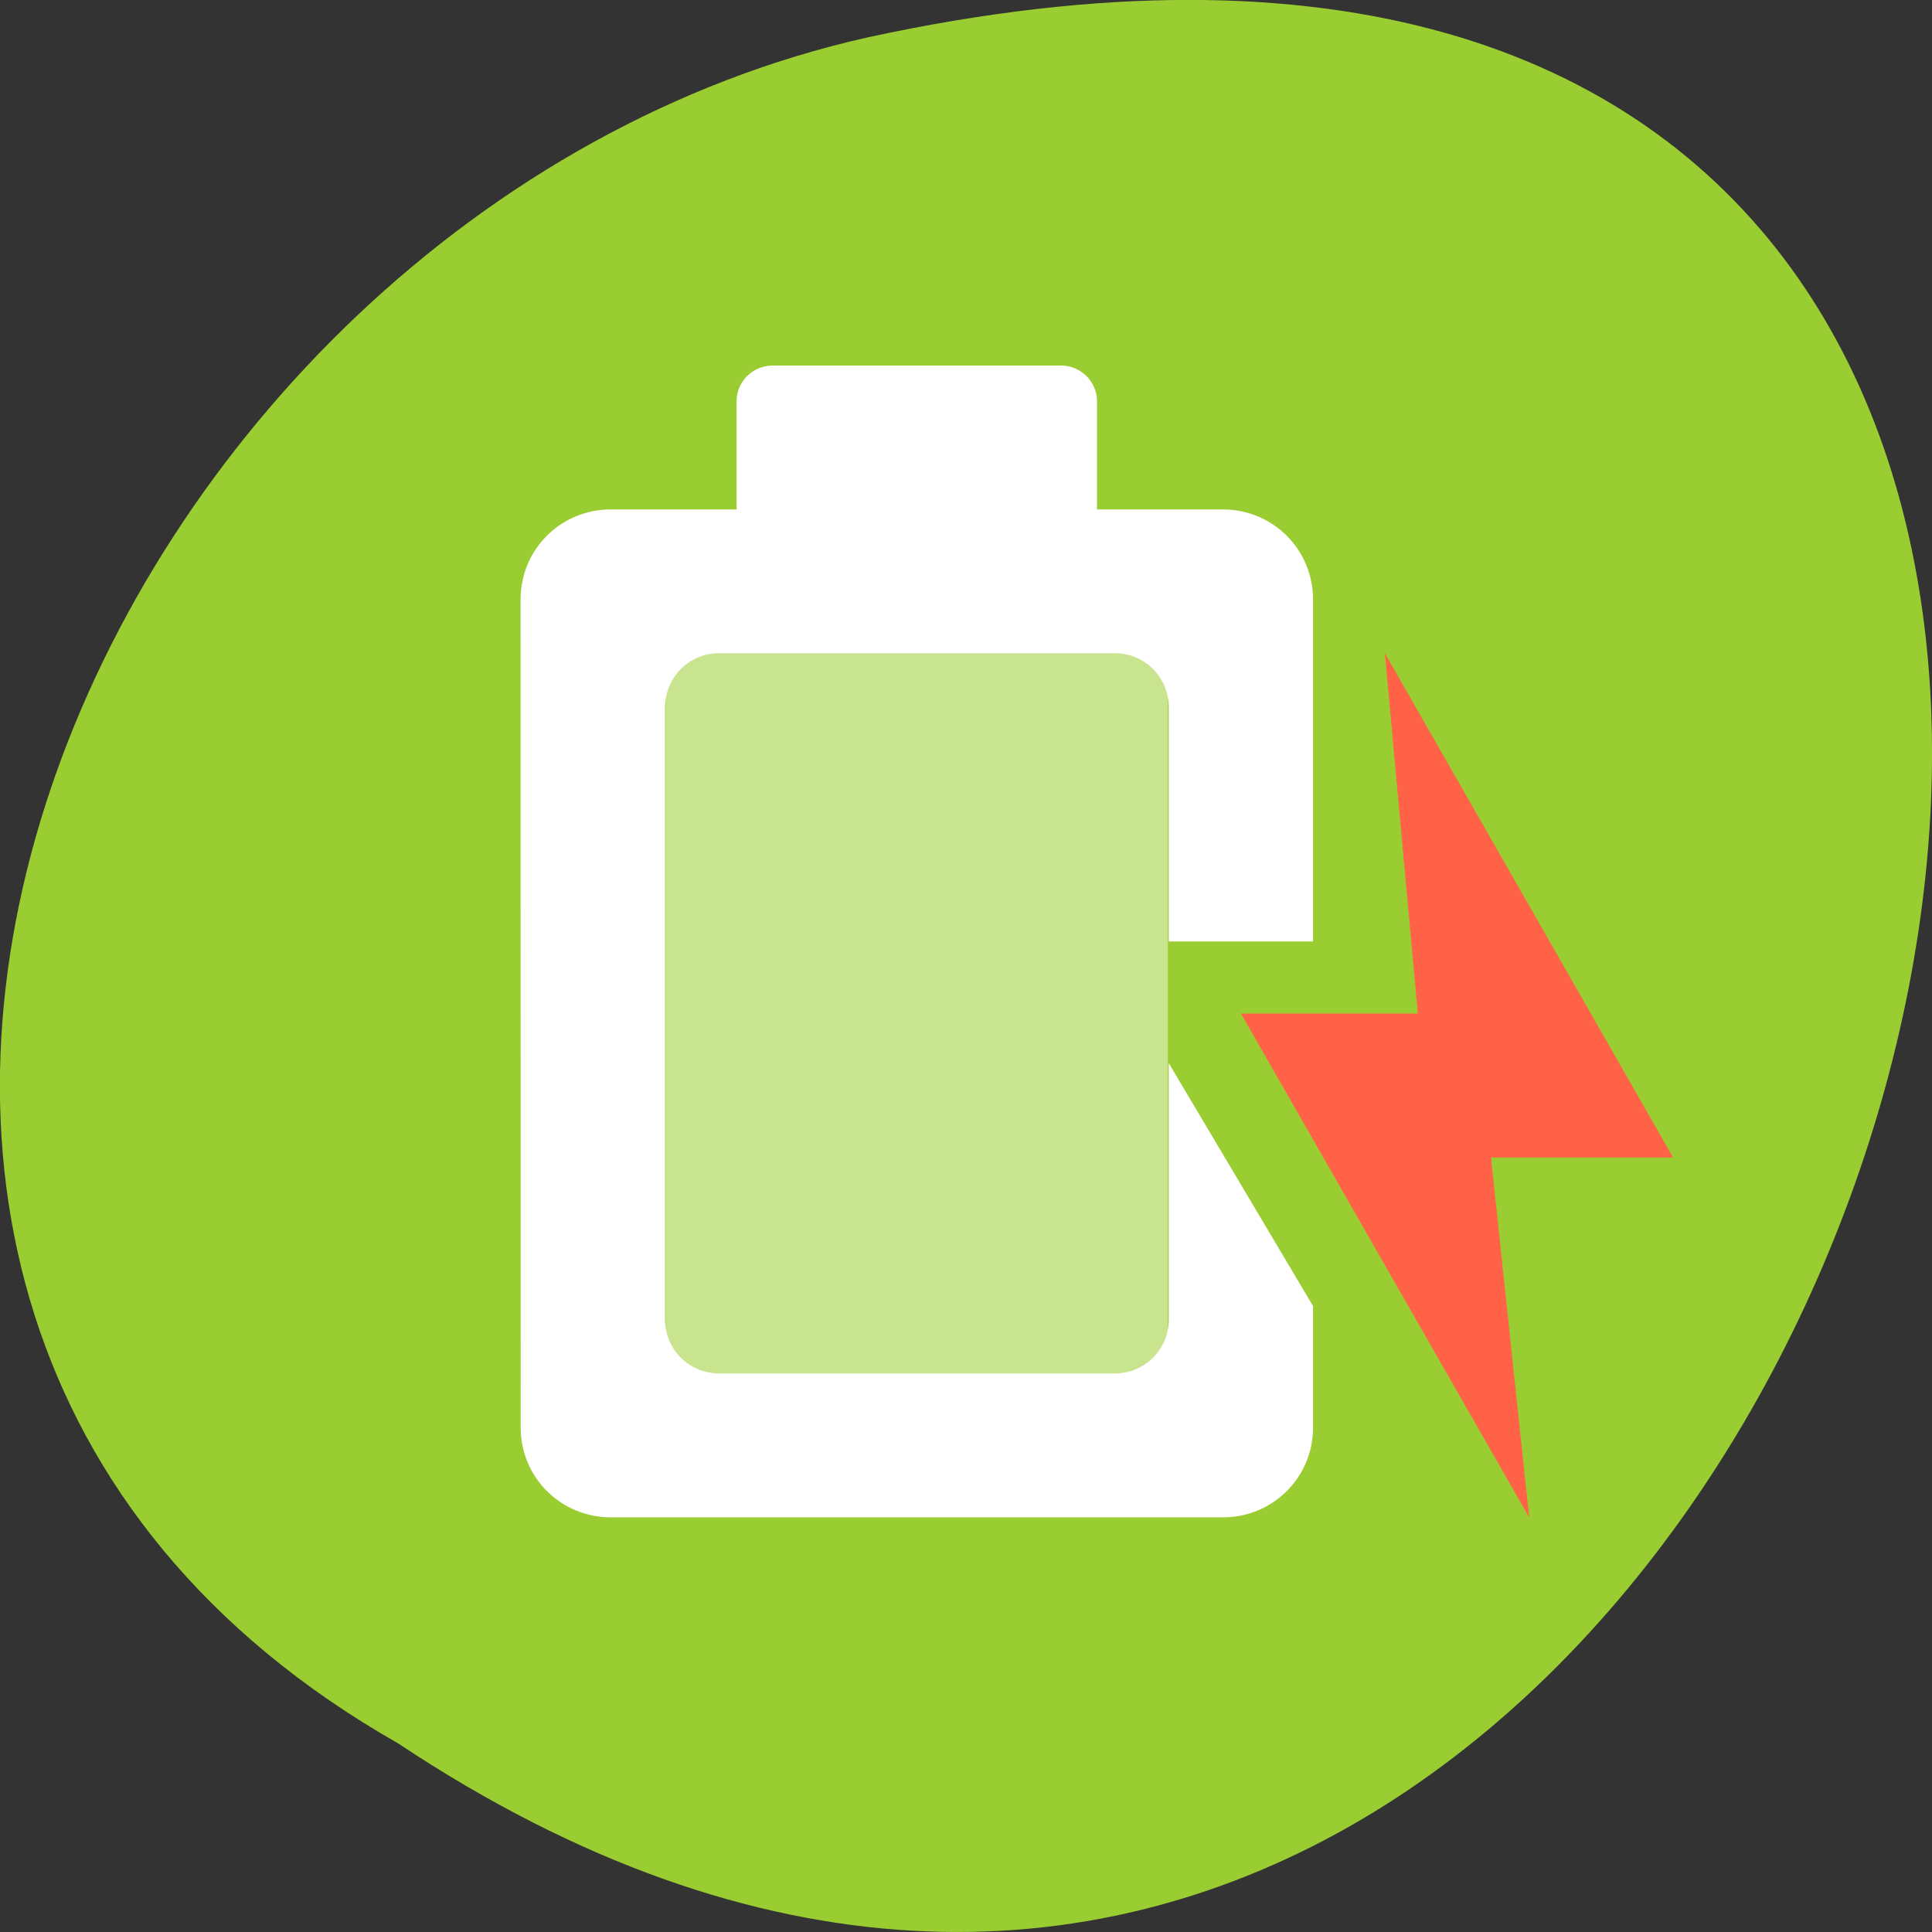 <svg xmlns="http://www.w3.org/2000/svg" viewBox="0 0 16 16"><rect x="0" y="0" width="16" height="16" fill="#333333" stroke="none"/><path d="m 3.297 14.438 c 12.031 8 19.438 -17.504 3.891 -14.129 c -6.43 1.441 -10.328 10.465 -3.891 14.129" style="fill:#9acd31"/><path d="m 4.312 11.824 c 0 0.41 0.332 0.742 0.746 0.742 h 5.07 c 0.414 0 0.746 -0.332 0.746 -0.742 v -1.008 l -1.195 -2.012 v 2.125 c 0 0.246 -0.199 0.445 -0.445 0.445 h -3.281 c -0.246 0 -0.445 -0.199 -0.445 -0.445 v -5.07 c 0 -0.25 0.199 -0.449 0.445 -0.449 h 3.281 c 0.246 0 0.445 0.199 0.445 0.449 v 1.938 h 1.195 v -2.832 c 0 -0.414 -0.332 -0.746 -0.746 -0.746 h -1.043 v -0.895 c 0 -0.164 -0.133 -0.297 -0.301 -0.297 h -2.383 c -0.168 0 -0.301 0.133 -0.301 0.297 v 0.895 h -1.043 c -0.414 0 -0.746 0.332 -0.746 0.746" style="fill:#fff"/><path d="m 12.664 12.566 l -2.387 -4.172 h 1.465 l -0.273 -2.984 l 2.387 4.176 h -1.508" style="fill:#ff6246"/><path d="m 5.512 5.375 h 4.16 v 6.016 h -4.16" style="fill:#fff;fill-opacity:0.451"/></svg>